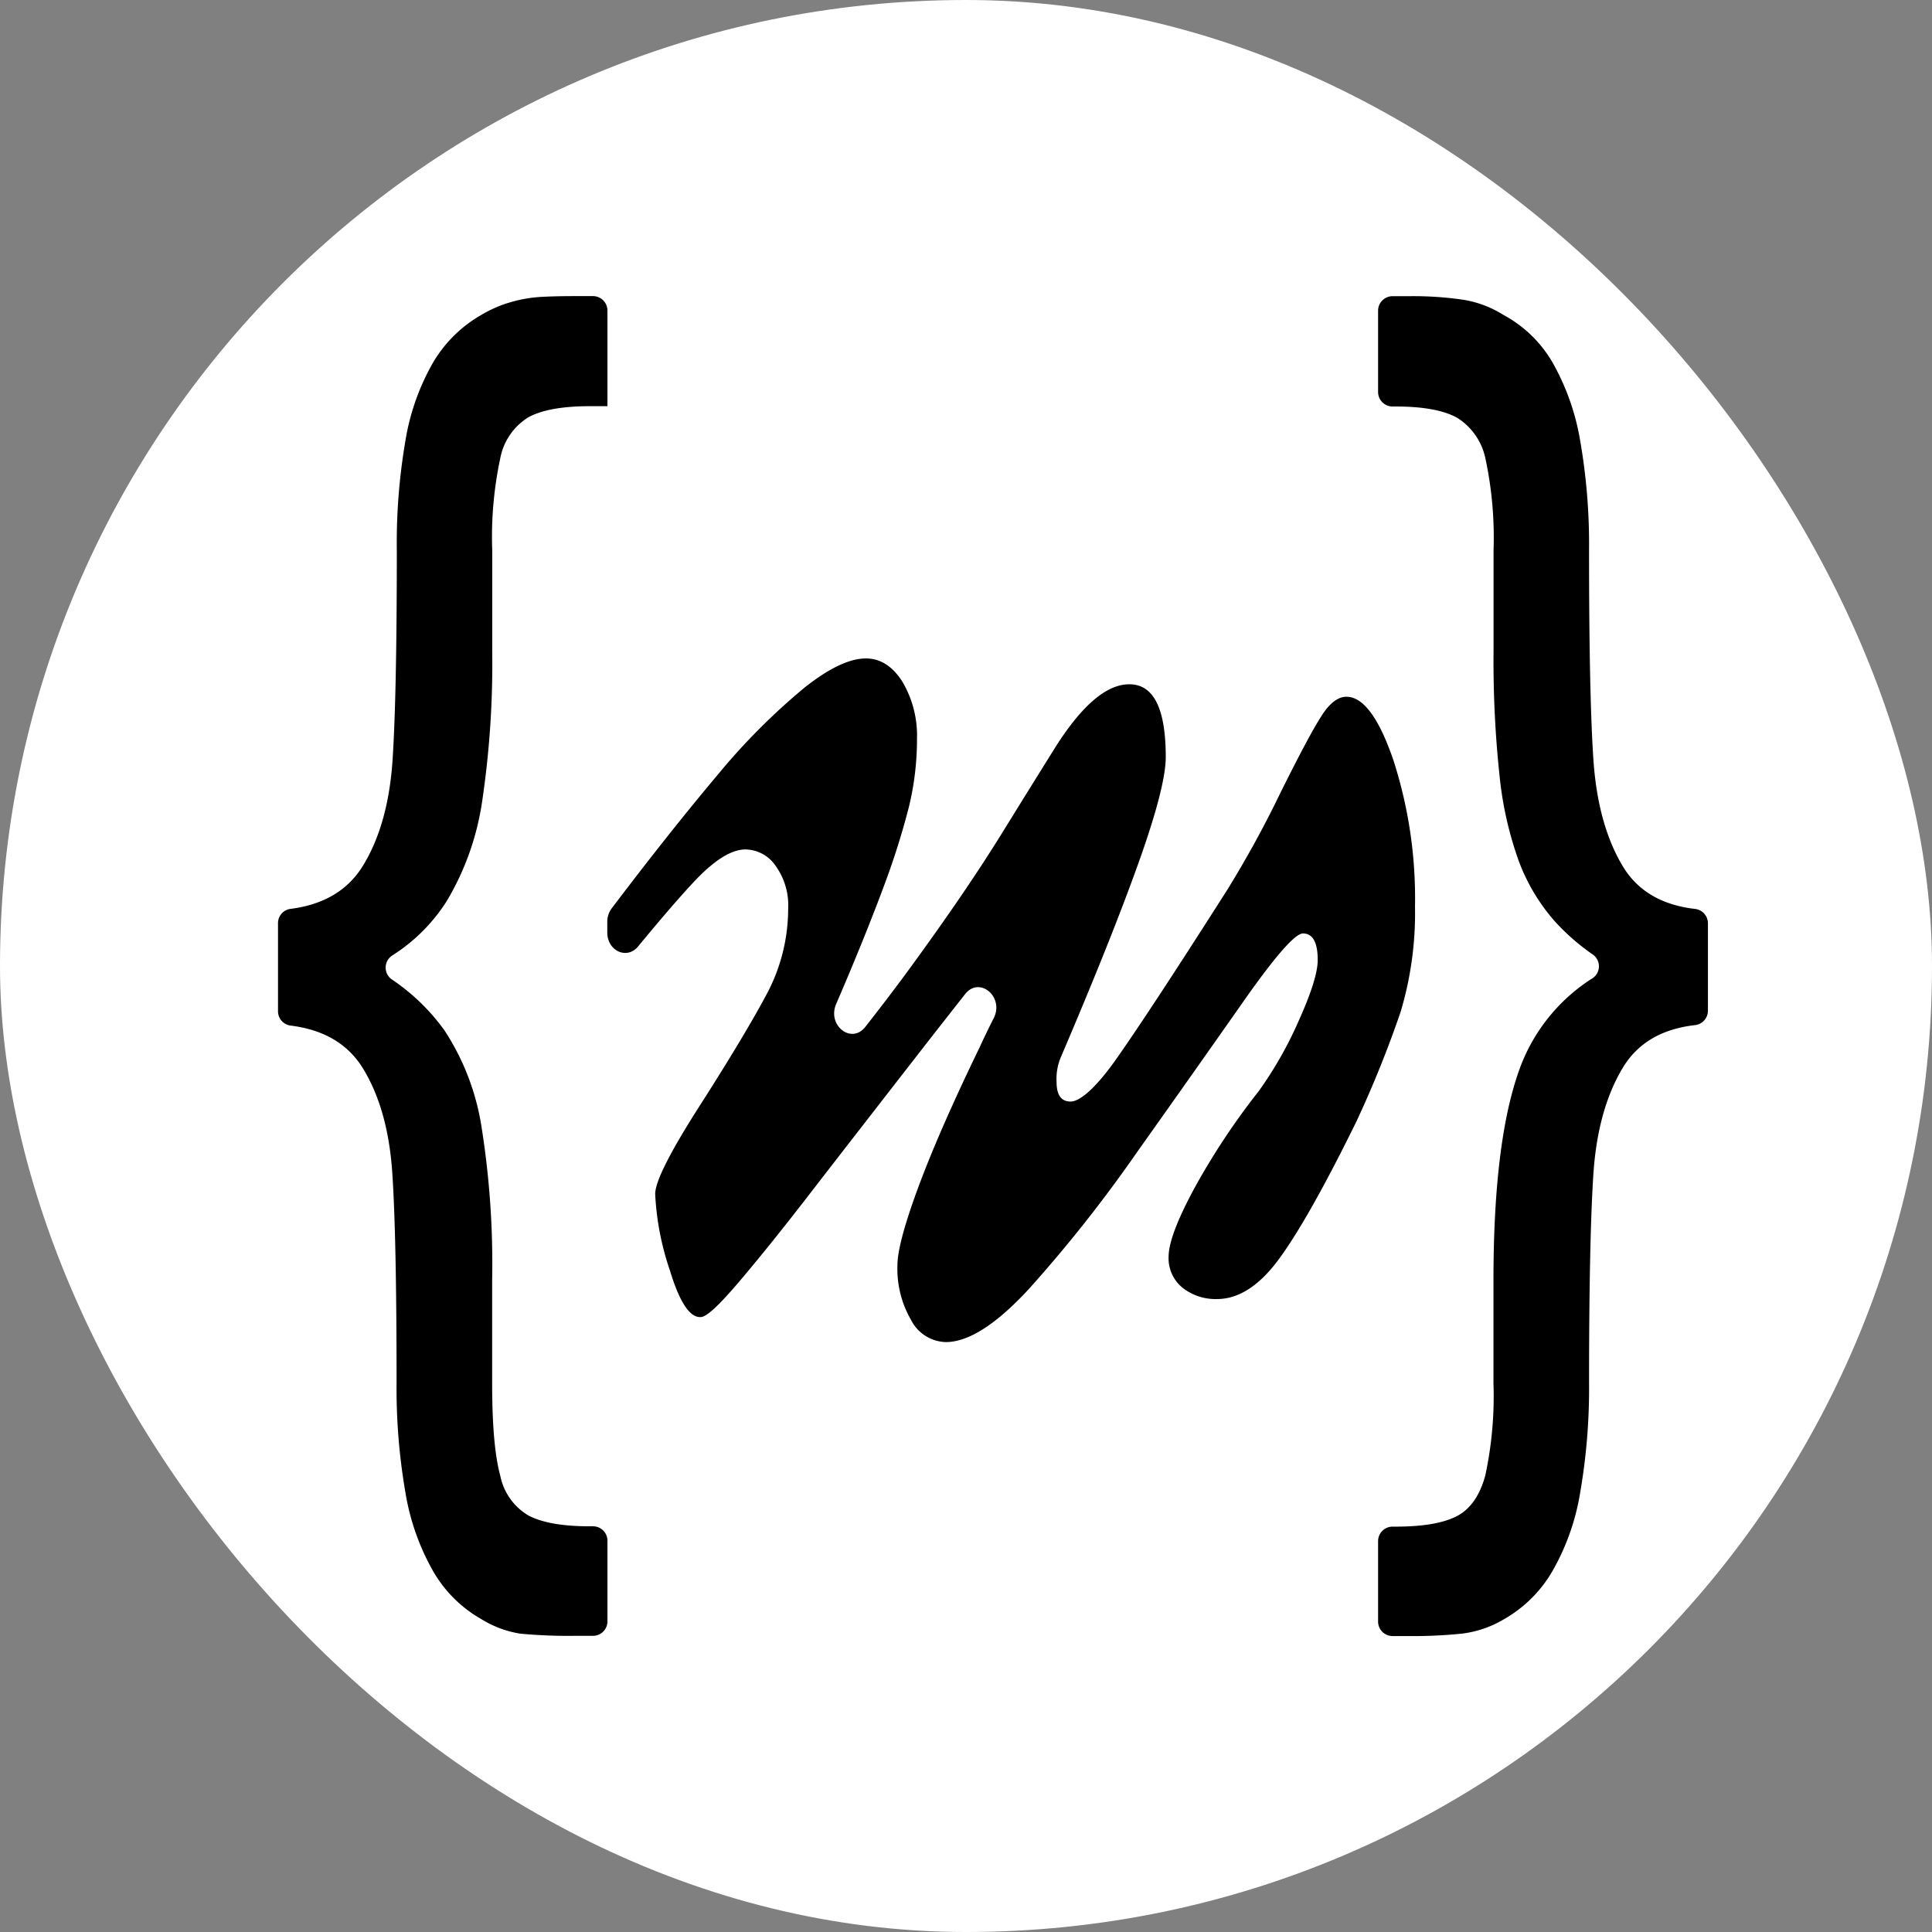 <svg xmlns="http://www.w3.org/2000/svg" viewBox="0 0 237.11 237.11"><rect x="0" y="0" width="237.11" height="237.11" fill="#808080" stroke="none"/><defs><style>.cls-1{fill:#fff;}</style></defs><title>personal-Icon</title><g id="colores"><rect class="cls-1" width="237.11" height="237.11" rx="118.55"/></g><g id="Capa_1" data-name="Capa 1"><path d="M84,206.86a1.77,1.77,0,0,1-1.77,1.77H80.11a63.75,63.75,0,0,1-6.77-.26,12.89,12.89,0,0,1-4.82-1.79,15.85,15.85,0,0,1-5.9-5.86A29,29,0,0,1,59.2,191a74.79,74.79,0,0,1-1.08-13.46q0-17.79-.52-25.65T54,139q-2.76-4.5-8.87-5.26a1.77,1.77,0,0,1-1.56-1.75V121.16a1.76,1.76,0,0,1,1.56-1.75q6.1-.78,8.87-5.3,3.11-5.08,3.63-13t.52-25.69A74.09,74.09,0,0,1,59.2,62a28.46,28.46,0,0,1,3.39-9.62,16.16,16.16,0,0,1,5.93-5.86,15.2,15.2,0,0,1,3.8-1.62A16.6,16.6,0,0,1,76,44.3c1.16-.06,2.53-.09,4.12-.09h2.13A1.78,1.78,0,0,1,84,46V57.72H81.85q-5,0-7.5,1.33a7.55,7.55,0,0,0-3.49,5,46.28,46.28,0,0,0-1,11.37v12.4a114.93,114.93,0,0,1-1.22,18.29,33.32,33.32,0,0,1-4.37,12.36,21.61,21.61,0,0,1-6.69,6.67,1.77,1.77,0,0,0-.06,2.92A25.34,25.34,0,0,1,64,134.33a30,30,0,0,1,4.54,11.8A106.89,106.89,0,0,1,69.85,165v12.66q0,7.69,1,11.33a7.32,7.32,0,0,0,3.52,4.91q2.52,1.29,7.47,1.29h.39A1.77,1.77,0,0,1,84,197Z" transform="translate(-9.45 -7.87)"/><path d="M131.42,132.8c1.29-2.6-1.77-5.15-3.52-2.93-2.05,2.61-4,5.09-5.82,7.44q-8.51,10.94-13.36,17.22t-8.55,10.63c-2.47,2.9-4,4.35-4.73,4.35q-2,.12-3.78-5.74a33.91,33.91,0,0,1-1.8-9.36q0-2.29,5.45-10.81t8.17-13.6a22.3,22.3,0,0,0,2.7-10.63,8.26,8.26,0,0,0-1.55-5.25,4.55,4.55,0,0,0-3.69-2q-2.49,0-6,3.63-2.53,2.64-7.18,8.28c-1.36,1.65-3.78.55-3.78-1.72V121a2.76,2.76,0,0,1,.55-1.66q7.16-9.45,13-16.38A79.4,79.4,0,0,1,108.2,92.25c3-2.38,5.51-3.57,7.52-3.57,1.78,0,3.26.95,4.47,2.84a13,13,0,0,1,1.8,7.07,35,35,0,0,1-1,8.34,93.64,93.64,0,0,1-3.18,10q-2.15,5.8-5.67,14l-.07.16c-1.13,2.62,1.88,5,3.59,2.79q2.94-3.74,5.59-7.36,6.78-9.3,11.08-16.25t6.79-10.93q4.82-7.5,8.93-7.49c3,0,4.47,3,4.47,8.94q0,3.62-3.35,13t-9.54,23.86a6.83,6.83,0,0,0-.51,3c0,1.61.57,2.41,1.72,2.41s3.08-1.67,5.45-5,7-10.33,13.79-21a129.72,129.72,0,0,0,6.4-11.66q3.57-7.2,5.12-9.61c1-1.61,2.06-2.41,3.09-2.41q3.09,0,5.75,7.73a55.1,55.1,0,0,1,2.67,18,42.33,42.33,0,0,1-1.76,12.93,134.7,134.7,0,0,1-5.46,13.53q-5.76,11.72-9.41,16.73t-7.69,5a6.53,6.53,0,0,1-4.21-1.39,4.65,4.65,0,0,1-1.71-3.81q0-2.53,3.13-8.34a86.53,86.53,0,0,1,7.95-12,47.55,47.55,0,0,0,4.9-8.64c1.54-3.42,2.32-5.9,2.32-7.43,0-2.17-.61-3.26-1.81-3.26q-1.46,0-7.39,8.46t-13,18.42A171.42,171.42,0,0,1,135.78,166q-6.06,6.59-10.27,6.58a4.93,4.93,0,0,1-4.25-2.72,12.5,12.5,0,0,1-1.67-6.7q0-2.67,2.57-9.61t7.52-17.15C130.23,135.2,130.81,134,131.42,132.8Z" transform="translate(-9.45 -7.87)"/><path d="M178.58,46a1.78,1.78,0,0,1,1.78-1.78h2.06a42.34,42.34,0,0,1,6.56.43,13.17,13.17,0,0,1,5,1.88,15.36,15.36,0,0,1,6,5.81A29.3,29.3,0,0,1,203.39,62a74.09,74.09,0,0,1,1.08,13.42q0,17.61.53,25.61t3.59,13.12q2.73,4.56,8.89,5.27a1.78,1.78,0,0,1,1.58,1.76v10.74a1.78,1.78,0,0,1-1.58,1.76q-6.16.7-8.89,5.27Q205.52,144.08,205,152t-.53,25.48A74.79,74.79,0,0,1,203.39,191a28.6,28.6,0,0,1-3.45,9.75,16,16,0,0,1-5.94,5.86,13.12,13.12,0,0,1-5.12,1.75,58.27,58.27,0,0,1-6.46.3h-2.06a1.78,1.78,0,0,1-1.78-1.77V197a1.78,1.78,0,0,1,1.78-1.77h.39c3.34,0,5.85-.43,7.5-1.29s2.81-2.51,3.49-5a46.28,46.28,0,0,0,1-11.28V165q0-16.58,3-25.35a22.12,22.12,0,0,1,9.18-11.74,1.76,1.76,0,0,0,0-2.9,27,27,0,0,1-4.59-4,23.62,23.62,0,0,1-4.47-7.43A43.73,43.73,0,0,1,193.48,103a132,132,0,0,1-.73-15.17V75.42a46.37,46.37,0,0,0-1-11.29,7.74,7.74,0,0,0-3.49-5c-1.65-.91-4.16-1.37-7.5-1.37h-.39A1.78,1.78,0,0,1,178.58,56Z" transform="translate(-9.45 -7.87)"/></g></svg>